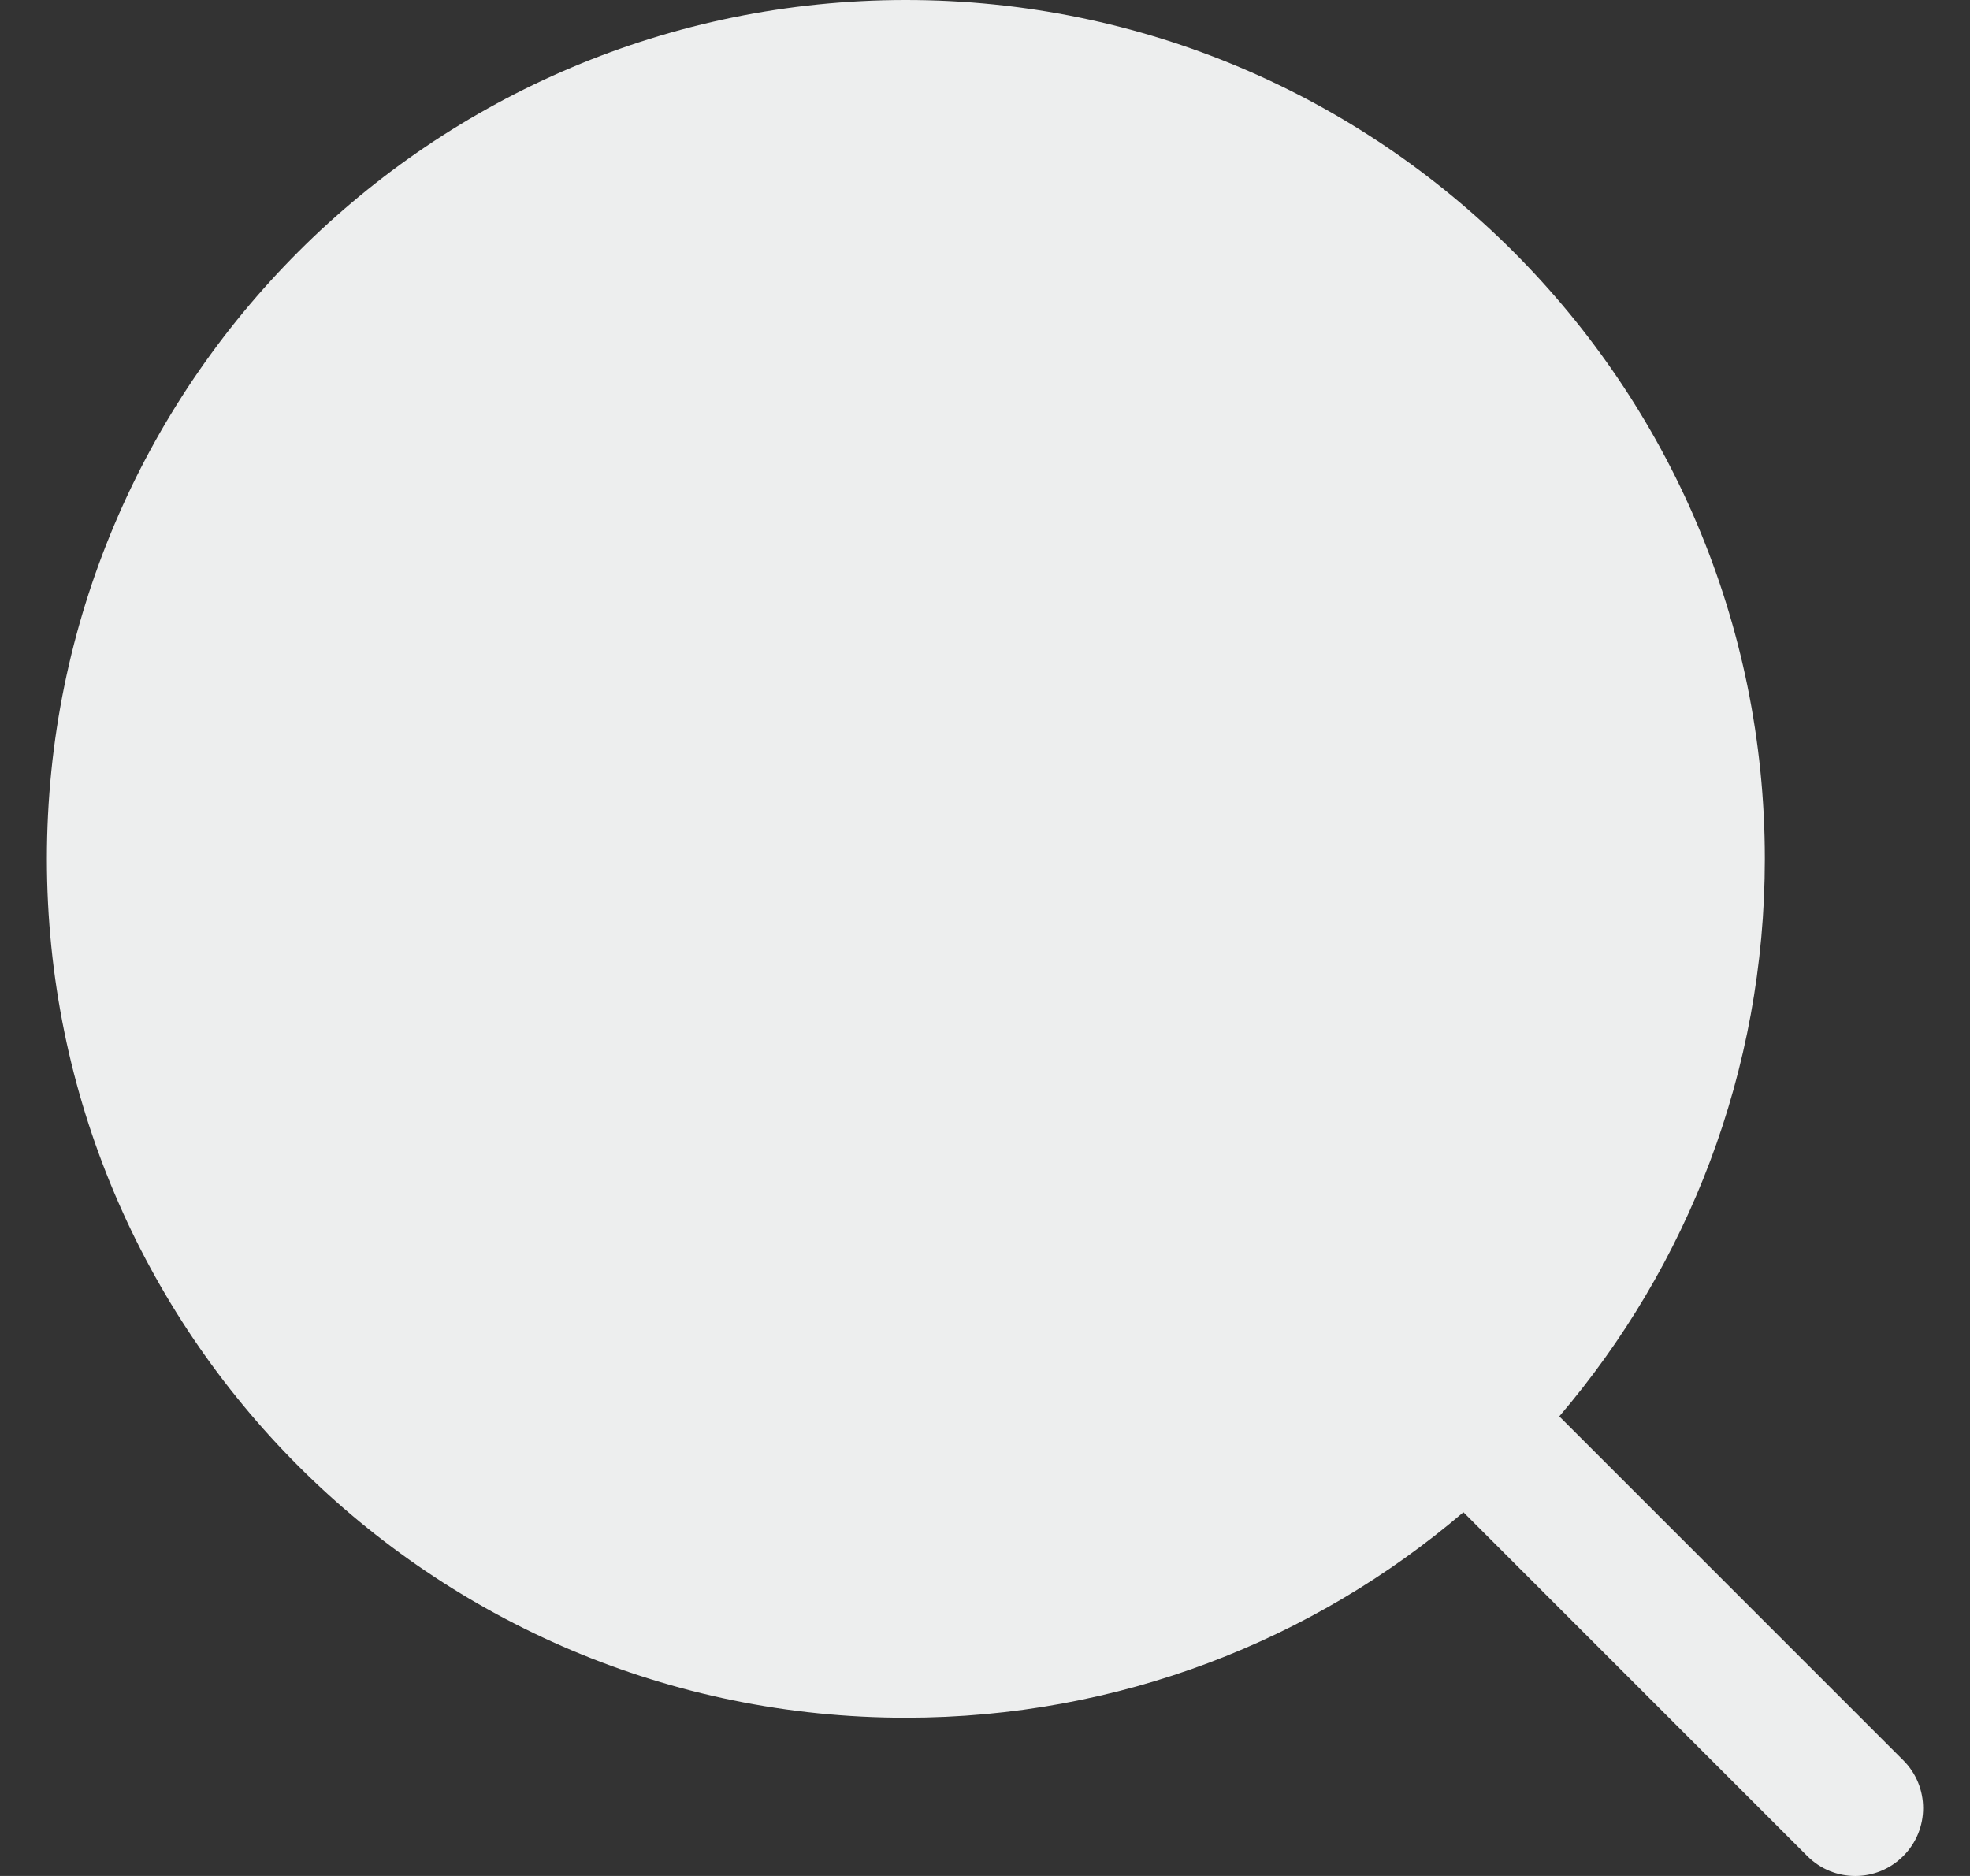 <svg width="21" height="20" viewBox="0 0 21 20" fill="none" xmlns="http://www.w3.org/2000/svg">
<rect x="0" y="0" width="21" height="20" fill="#333333" stroke="none"/>
<path fill-rule="evenodd" clip-rule="evenodd" d="M20.288 19.788C20.571 19.506 20.571 19.048 20.288 18.766L16.622 15.1C17.988 13.501 18.813 11.425 18.813 9.157C18.813 4.1 14.714 0 9.657 0C4.6 0 0.5 4.1 0.5 9.157C0.5 14.214 4.6 18.313 9.657 18.313C11.925 18.313 14.001 17.488 15.6 16.122L19.266 19.788C19.548 20.071 20.006 20.071 20.288 19.788Z" fill="#EDEEEE"/>
</svg>
